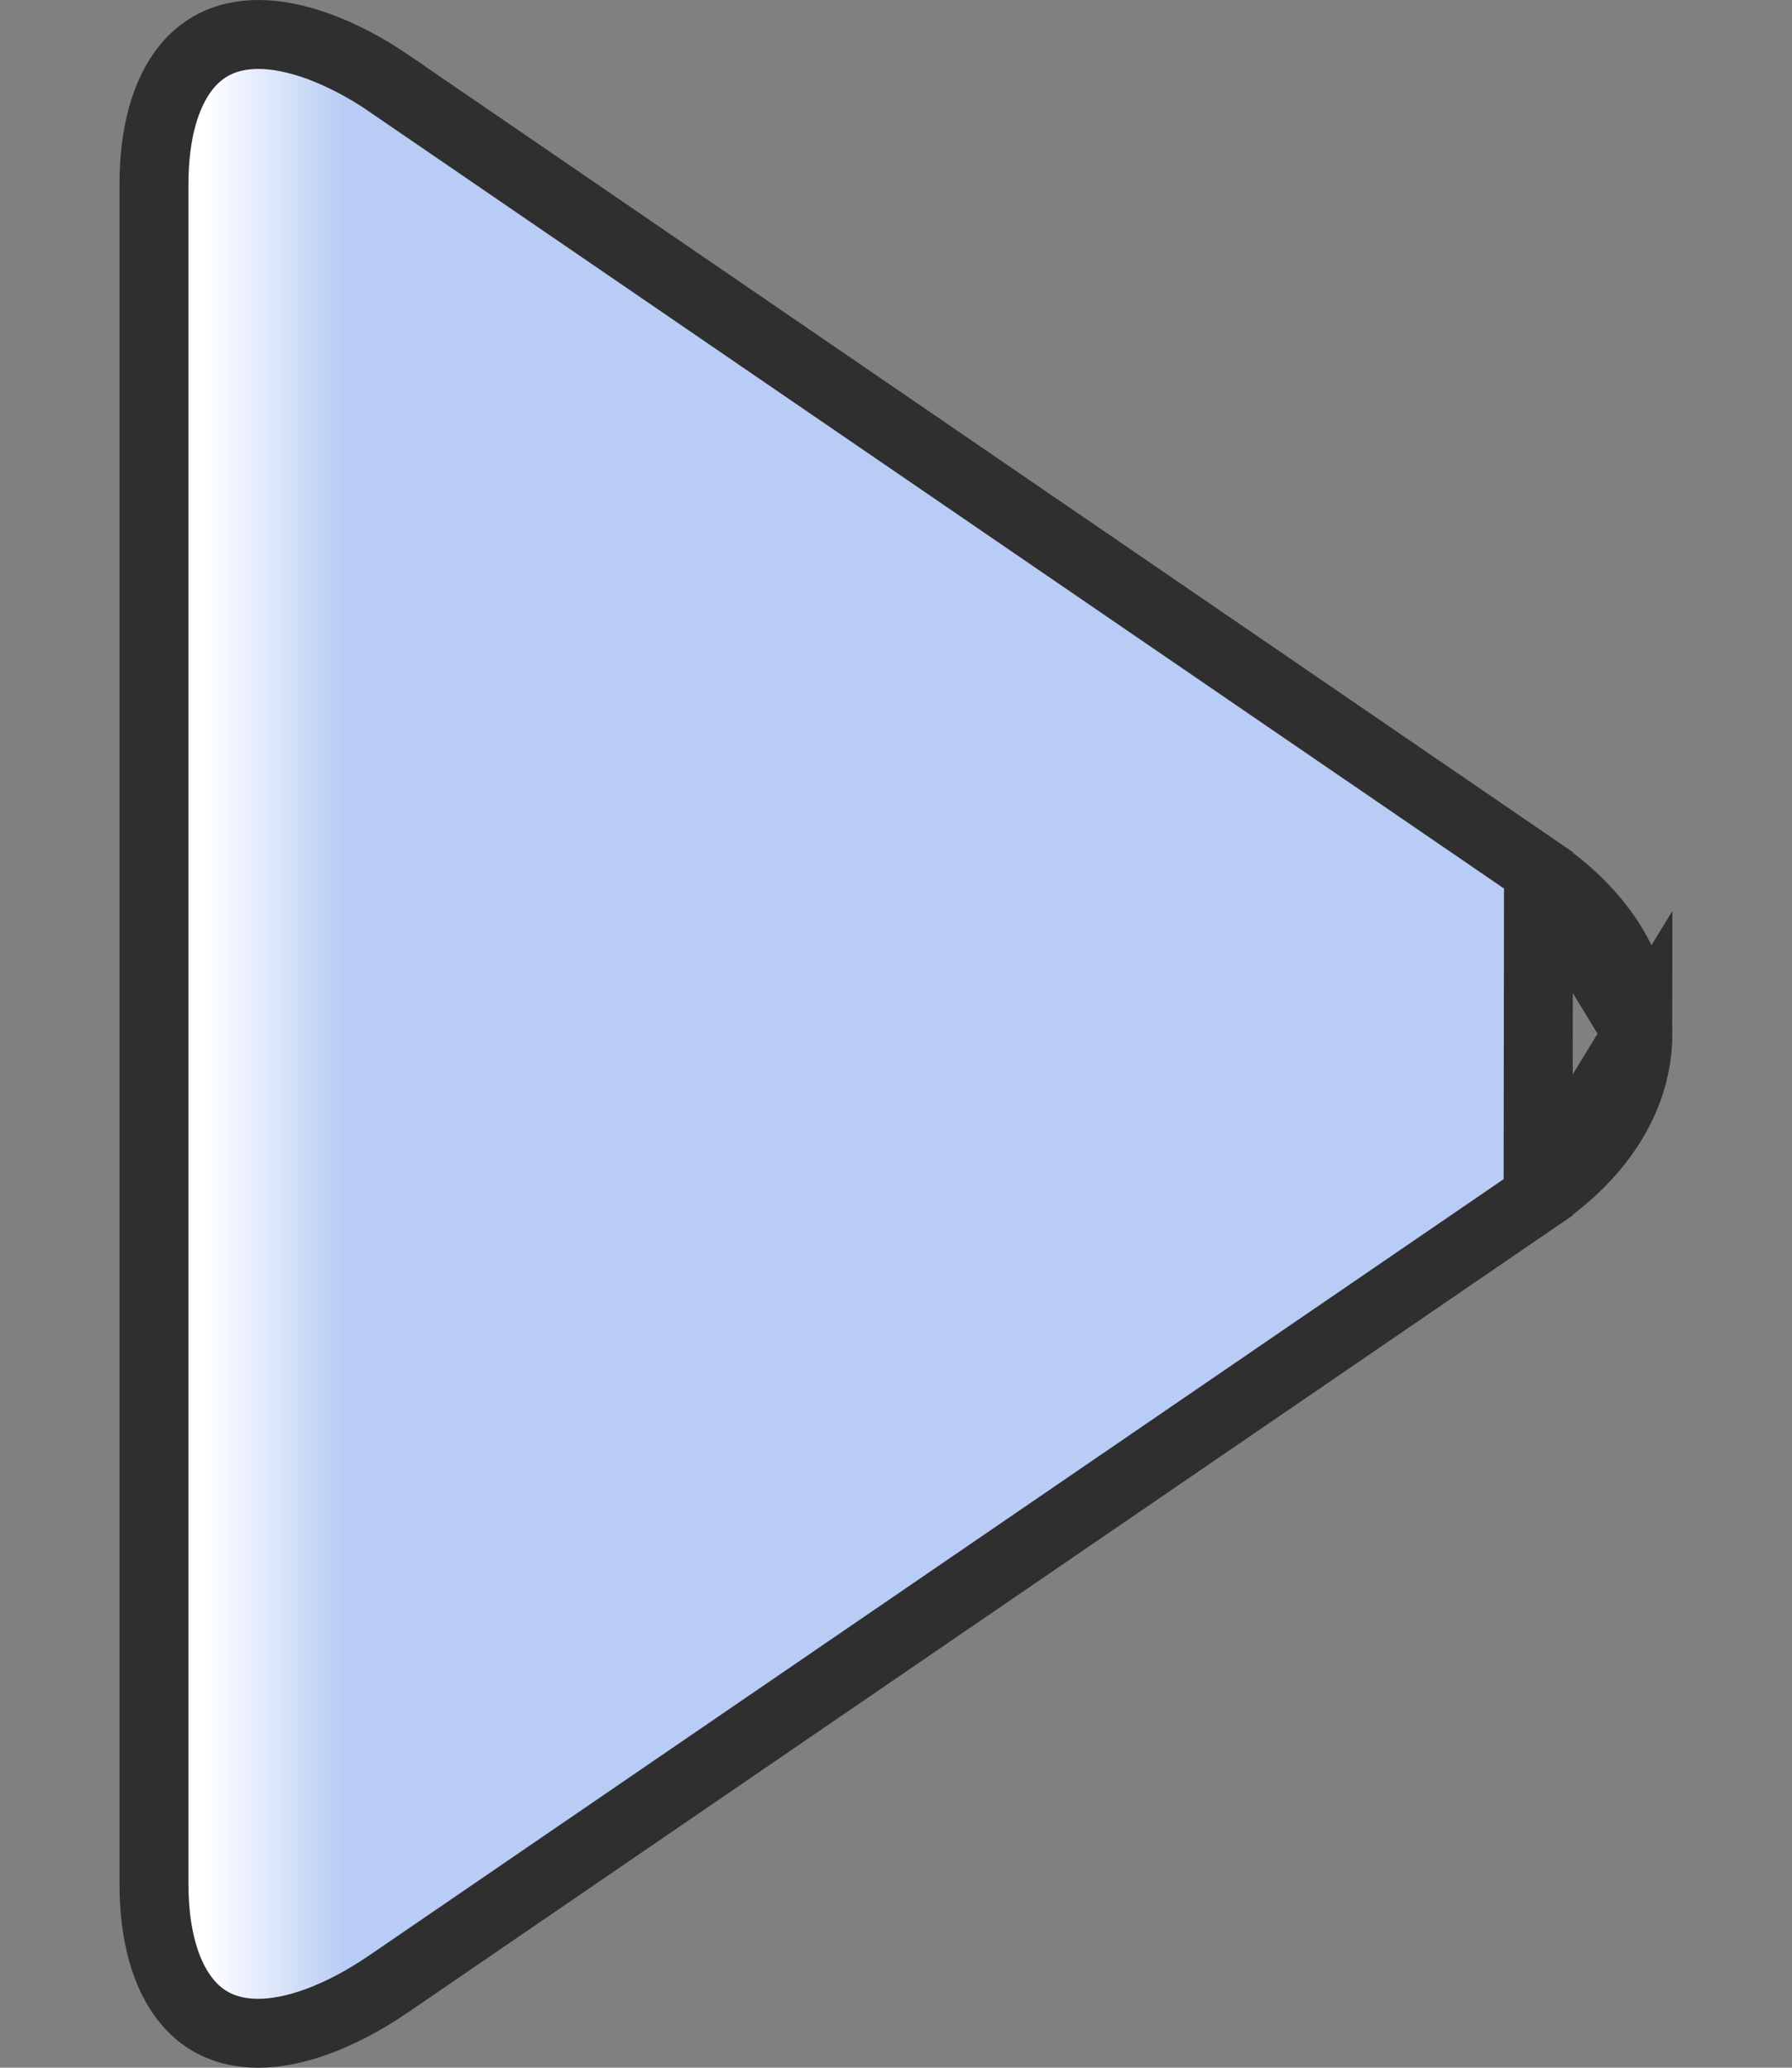 <svg width="13" height="15" viewBox="0 0 13 15" fill="none" xmlns="http://www.w3.org/2000/svg">
<rect x="0" y="0" width="13" height="15" fill="#808080" stroke="none"/>
<path d="M11.161 6.314L11.161 6.314L2.829 0.61L2.829 0.609C2.47 0.364 2.131 0.25 1.876 0.25C1.639 0.25 1.462 0.341 1.337 0.506C1.206 0.678 1.117 0.953 1.117 1.337L1.117 13.665C1.117 14.049 1.206 14.323 1.337 14.495C1.461 14.659 1.637 14.75 1.874 14.75C2.129 14.75 2.461 14.637 2.822 14.39L2.822 14.39L11.158 8.686L11.161 6.314ZM11.161 6.314C11.647 6.646 11.882 7.07 11.882 7.499V7.499M11.161 6.314L11.882 7.499M11.882 7.499C11.882 7.928 11.644 8.353 11.158 8.686L11.882 7.499Z" fill="#B8CCF5"/>
<path d="M11.161 6.314L11.161 6.314L2.829 0.61L2.829 0.609C2.47 0.364 2.131 0.25 1.876 0.25C1.639 0.25 1.462 0.341 1.337 0.506C1.206 0.678 1.117 0.953 1.117 1.337L1.117 13.665C1.117 14.049 1.206 14.323 1.337 14.495C1.461 14.659 1.637 14.75 1.874 14.75C2.129 14.75 2.461 14.637 2.822 14.39L2.822 14.39L11.158 8.686L11.161 6.314ZM11.161 6.314C11.647 6.646 11.882 7.07 11.882 7.499V7.499M11.161 6.314L11.882 7.499M11.882 7.499C11.882 7.928 11.644 8.353 11.158 8.686L11.882 7.499Z" fill="url(#paint0_linear)"/>
<path d="M11.161 6.314L11.161 6.314L2.829 0.61L2.829 0.609C2.47 0.364 2.131 0.25 1.876 0.25C1.639 0.25 1.462 0.341 1.337 0.506C1.206 0.678 1.117 0.953 1.117 1.337L1.117 13.665C1.117 14.049 1.206 14.323 1.337 14.495C1.461 14.659 1.637 14.75 1.874 14.75C2.129 14.75 2.461 14.637 2.822 14.39L2.822 14.39L11.158 8.686L11.161 6.314ZM11.161 6.314C11.647 6.646 11.882 7.07 11.882 7.499V7.499M11.161 6.314L11.882 7.499M11.882 7.499C11.882 7.928 11.644 8.353 11.158 8.686L11.882 7.499Z" stroke="#2F2F2F" stroke-width="0.5"/>
<defs>
<linearGradient id="paint0_linear" x1="1.5" y1="7" x2="2.5" y2="7" gradientUnits="userSpaceOnUse">
<stop stop-color="white"/>
<stop offset="1" stop-color="white" stop-opacity="0"/>
</linearGradient>
</defs>
</svg>